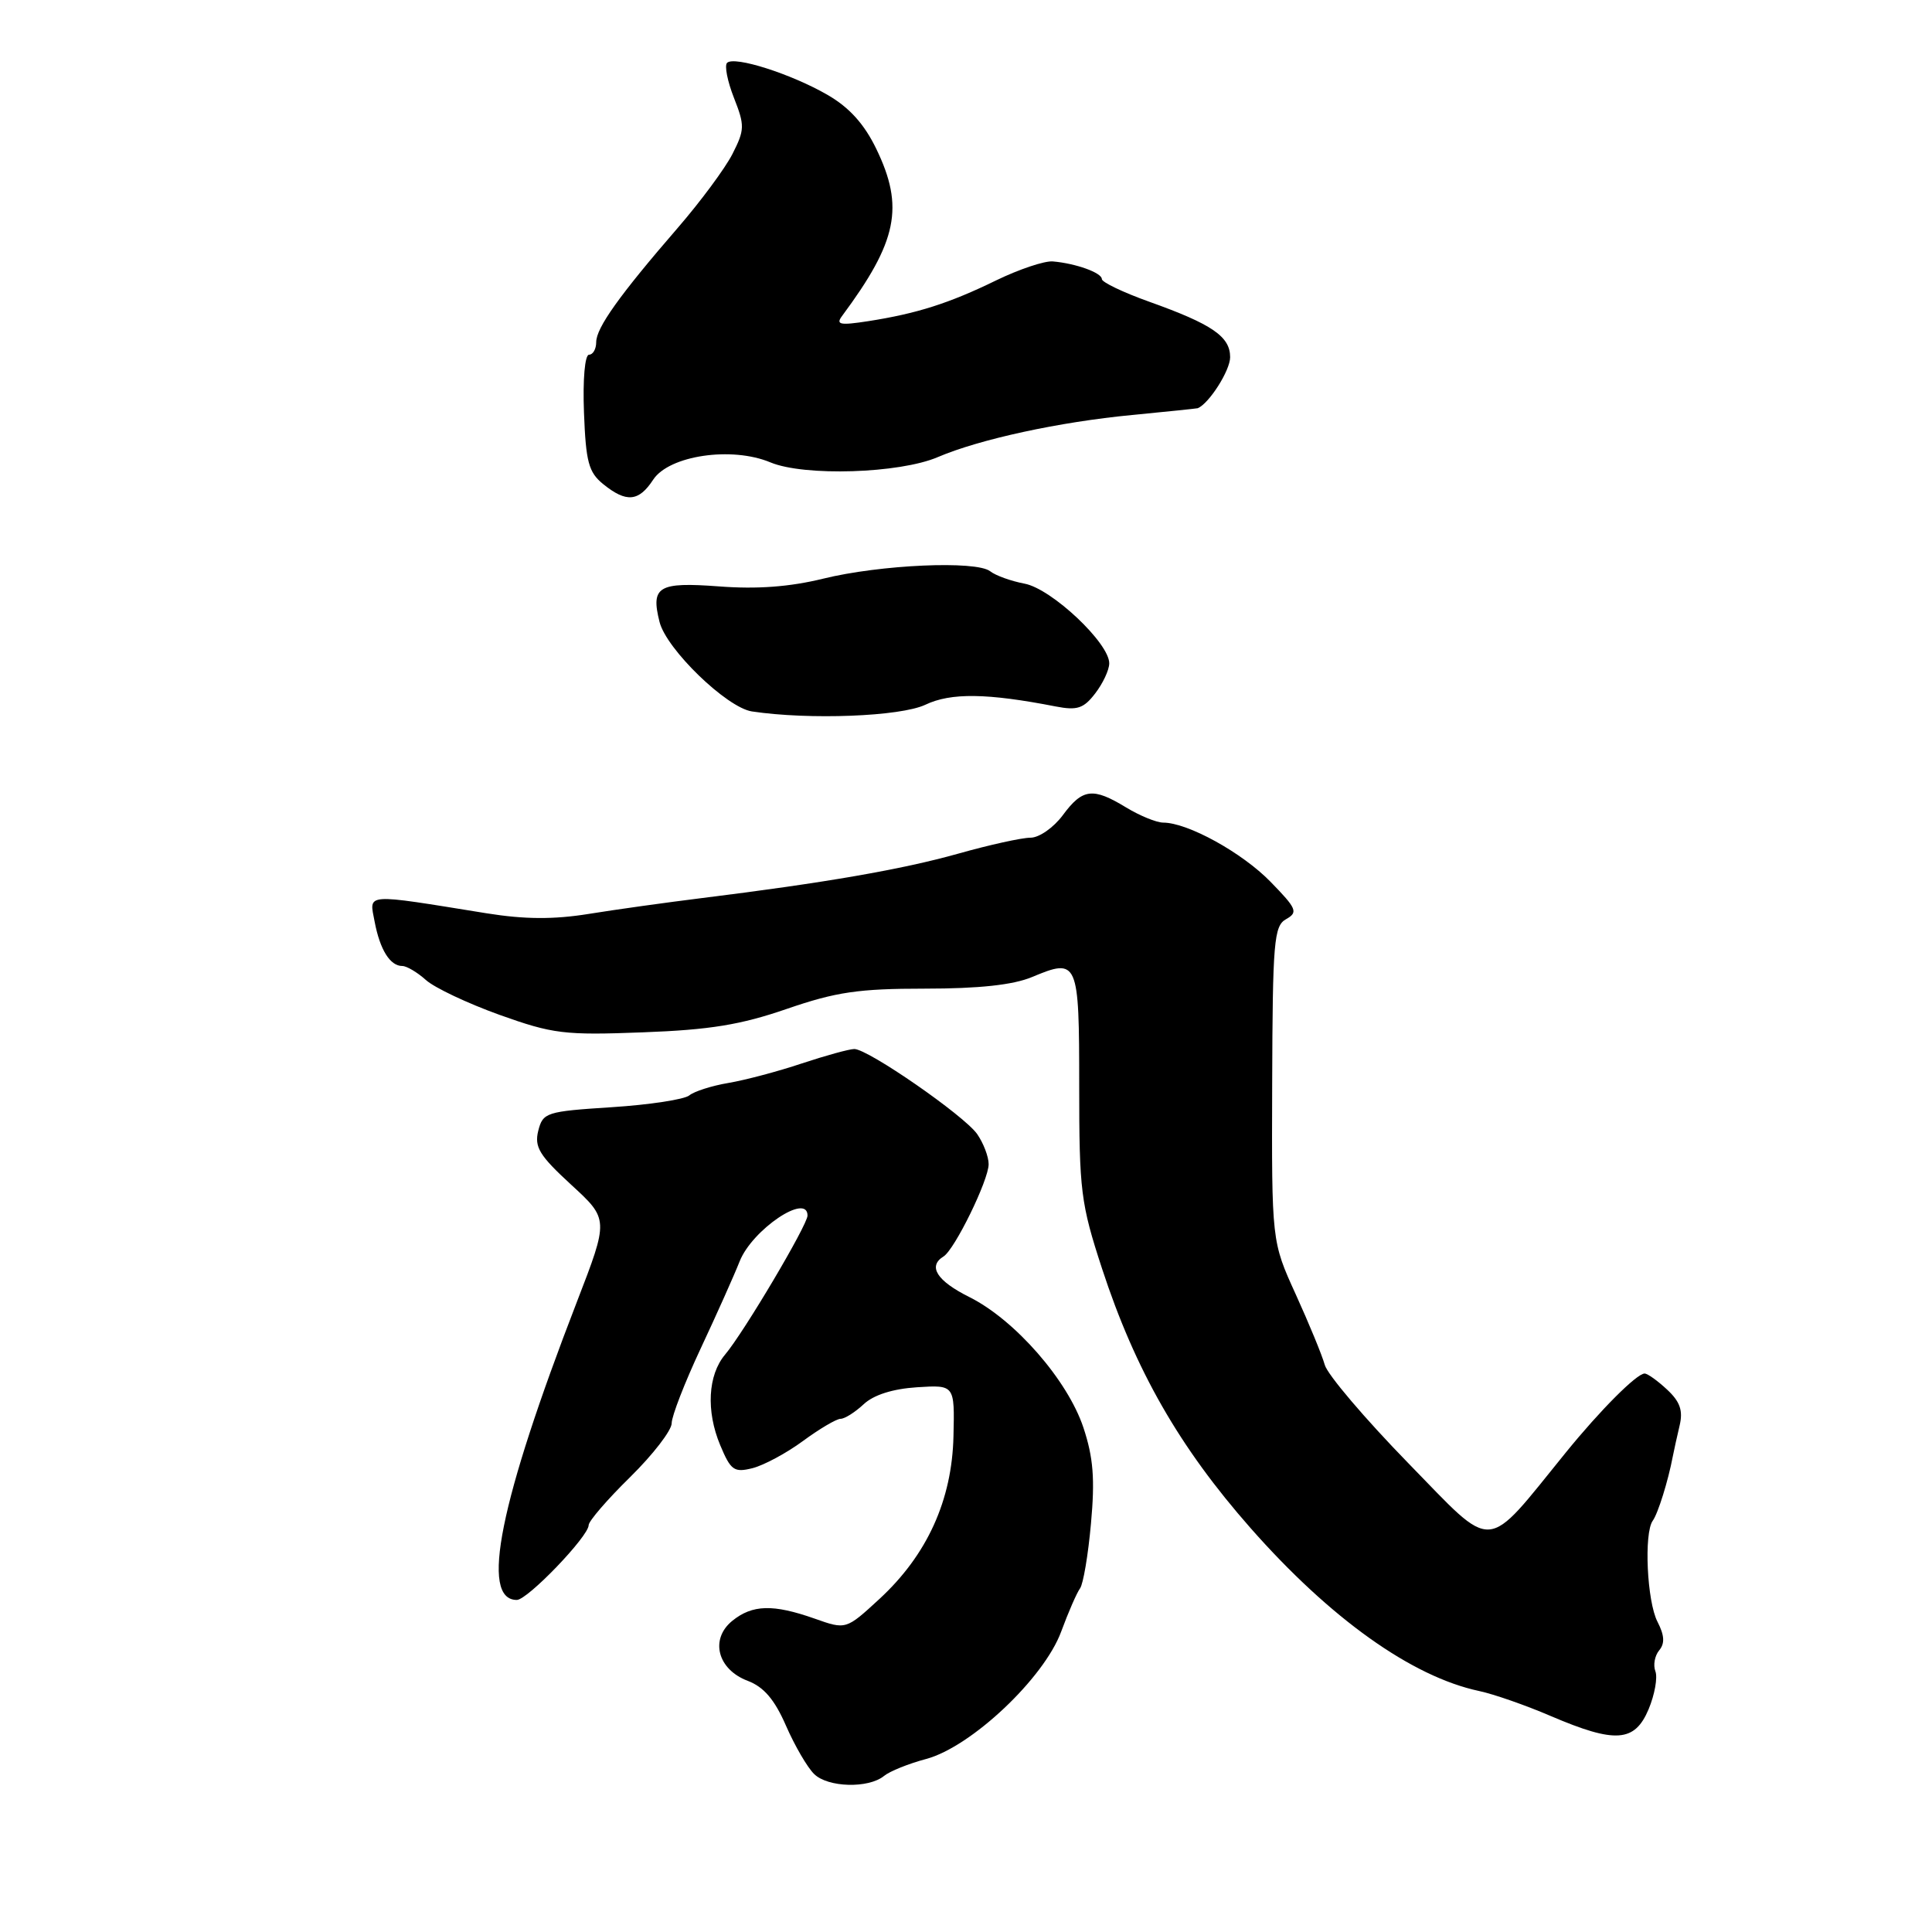 <?xml version="1.0" encoding="UTF-8" standalone="no"?>
<!DOCTYPE svg PUBLIC "-//W3C//DTD SVG 1.1//EN" "http://www.w3.org/Graphics/SVG/1.1/DTD/svg11.dtd" >
<svg xmlns="http://www.w3.org/2000/svg" xmlns:xlink="http://www.w3.org/1999/xlink" version="1.1" viewBox="0 0 256 256">
 <g >
 <path fill="currentColor"
d=" M 117.14 235.32 C 117.89 234.70 120.40 233.69 122.73 233.07 C 128.69 231.47 138.33 222.38 140.61 216.20 C 141.56 213.62 142.69 211.04 143.11 210.47 C 143.53 209.91 144.19 206.03 144.56 201.86 C 145.10 195.97 144.87 193.13 143.56 189.17 C 141.47 182.88 134.48 174.88 128.45 171.87 C 124.14 169.72 122.91 167.79 125.02 166.49 C 126.50 165.57 131.00 156.38 131.00 154.26 C 131.00 153.26 130.31 151.47 129.48 150.27 C 127.75 147.81 115.03 139.00 113.20 139.00 C 112.55 139.00 109.42 139.86 106.25 140.91 C 103.09 141.97 98.70 143.13 96.50 143.50 C 94.30 143.87 91.97 144.62 91.33 145.15 C 90.68 145.68 86.06 146.39 81.06 146.71 C 72.36 147.27 71.94 147.41 71.32 149.84 C 70.79 151.99 71.47 153.11 75.68 156.98 C 80.67 161.56 80.67 161.56 76.43 172.53 C 66.19 199.01 63.57 212.00 68.48 212.00 C 69.90 212.00 78.00 203.57 78.00 202.09 C 78.00 201.56 80.47 198.69 83.50 195.72 C 86.53 192.74 89.00 189.53 89.00 188.59 C 89.00 187.65 90.73 183.20 92.84 178.69 C 94.95 174.19 97.28 168.98 98.01 167.13 C 99.67 162.94 107.00 157.99 107.00 161.07 C 107.00 162.31 98.56 176.56 96.07 179.50 C 93.80 182.20 93.54 186.97 95.43 191.49 C 96.83 194.84 97.27 195.15 99.71 194.54 C 101.21 194.16 104.23 192.54 106.41 190.93 C 108.60 189.32 110.84 188.00 111.38 188.00 C 111.93 188.00 113.30 187.13 114.44 186.07 C 115.76 184.83 118.29 184.03 121.50 183.82 C 126.50 183.50 126.50 183.50 126.34 190.30 C 126.15 198.79 122.84 206.05 116.53 211.87 C 112.10 215.95 112.10 215.95 107.93 214.47 C 102.44 212.54 99.70 212.61 97.03 214.77 C 94.04 217.20 95.07 221.21 99.08 222.72 C 101.21 223.53 102.64 225.20 104.15 228.67 C 105.31 231.33 106.99 234.21 107.88 235.07 C 109.70 236.86 115.09 237.00 117.14 235.32 Z  M 218.45 226.48 C 219.26 224.54 219.66 222.28 219.35 221.46 C 219.03 220.64 219.26 219.39 219.85 218.68 C 220.62 217.76 220.55 216.69 219.63 214.90 C 218.23 212.22 217.81 203.14 219.00 201.50 C 219.69 200.55 221.04 196.23 221.65 193.00 C 221.81 192.18 222.22 190.32 222.56 188.88 C 223.03 186.91 222.61 185.72 220.90 184.13 C 219.65 182.96 218.31 182.00 217.92 182.00 C 216.88 182.00 212.06 186.83 207.50 192.44 C 196.57 205.89 198.23 205.78 186.59 193.86 C 180.88 188.00 175.90 182.15 175.54 180.86 C 175.18 179.56 173.44 175.35 171.69 171.50 C 168.50 164.50 168.50 164.50 168.57 143.64 C 168.63 124.71 168.80 122.69 170.42 121.79 C 172.03 120.88 171.83 120.41 168.35 116.84 C 164.59 112.98 157.38 109.00 154.12 109.00 C 153.23 108.99 151.03 108.09 149.23 107.00 C 144.82 104.31 143.45 104.47 140.84 108.00 C 139.61 109.66 137.70 111.00 136.54 111.00 C 135.40 111.00 131.09 111.95 126.98 113.11 C 119.55 115.20 109.30 116.98 93.00 119.00 C 88.33 119.58 81.58 120.52 78.00 121.10 C 73.35 121.85 69.50 121.82 64.50 121.02 C 48.06 118.37 48.92 118.30 49.64 122.12 C 50.35 125.86 51.69 128.00 53.31 128.00 C 53.89 128.00 55.30 128.84 56.44 129.86 C 57.57 130.88 61.96 132.95 66.18 134.47 C 73.26 137.00 74.77 137.19 85.18 136.79 C 94.08 136.46 98.16 135.79 104.27 133.68 C 110.78 131.44 113.75 131.00 122.55 131.00 C 129.73 131.00 134.23 130.51 136.73 129.47 C 142.85 126.91 143.00 127.24 143.00 143.88 C 143.00 157.81 143.20 159.45 146.03 168.11 C 150.44 181.57 156.26 191.75 165.69 202.46 C 176.27 214.47 187.07 222.17 196.00 224.07 C 197.93 224.48 202.20 225.97 205.50 227.39 C 214.04 231.04 216.61 230.86 218.45 226.48 Z  M 122.62 93.38 C 125.99 91.77 130.82 91.84 139.89 93.61 C 142.73 94.16 143.59 93.88 145.12 91.88 C 146.13 90.57 146.97 88.79 146.98 87.91 C 147.02 85.24 139.36 78.02 135.77 77.34 C 133.97 77.00 131.92 76.26 131.21 75.70 C 129.36 74.25 116.65 74.81 109.06 76.68 C 104.65 77.76 100.31 78.09 95.25 77.70 C 87.23 77.10 86.21 77.71 87.39 82.40 C 88.29 86.02 96.30 93.77 99.64 94.27 C 107.26 95.41 119.32 94.94 122.62 93.38 Z  M 86.55 63.56 C 88.66 60.35 96.96 59.12 102.09 61.27 C 106.57 63.14 119.20 62.74 124.26 60.57 C 129.80 58.20 140.36 55.91 150.00 54.99 C 154.68 54.54 158.59 54.13 158.71 54.09 C 160.22 53.46 163.00 49.09 163.00 47.33 C 163.00 44.59 160.62 42.96 152.25 39.97 C 148.81 38.74 146.00 37.39 146.00 36.98 C 146.00 36.14 142.54 34.90 139.50 34.64 C 138.40 34.55 135.03 35.68 132.00 37.15 C 125.77 40.19 121.50 41.55 115.02 42.56 C 111.32 43.13 110.72 43.02 111.57 41.88 C 118.91 31.99 119.85 27.44 116.11 19.72 C 114.51 16.42 112.54 14.24 109.65 12.57 C 104.84 9.79 97.28 7.38 96.34 8.33 C 95.98 8.69 96.39 10.77 97.25 12.96 C 98.70 16.64 98.68 17.20 97.05 20.41 C 96.08 22.31 92.82 26.71 89.81 30.19 C 82.08 39.12 79.00 43.44 79.00 45.34 C 79.00 46.25 78.57 47.00 78.05 47.00 C 77.50 47.00 77.21 50.26 77.38 54.66 C 77.63 61.22 77.99 62.58 79.94 64.16 C 83.00 66.63 84.64 66.48 86.55 63.56 Z "/>
</g>
</svg>